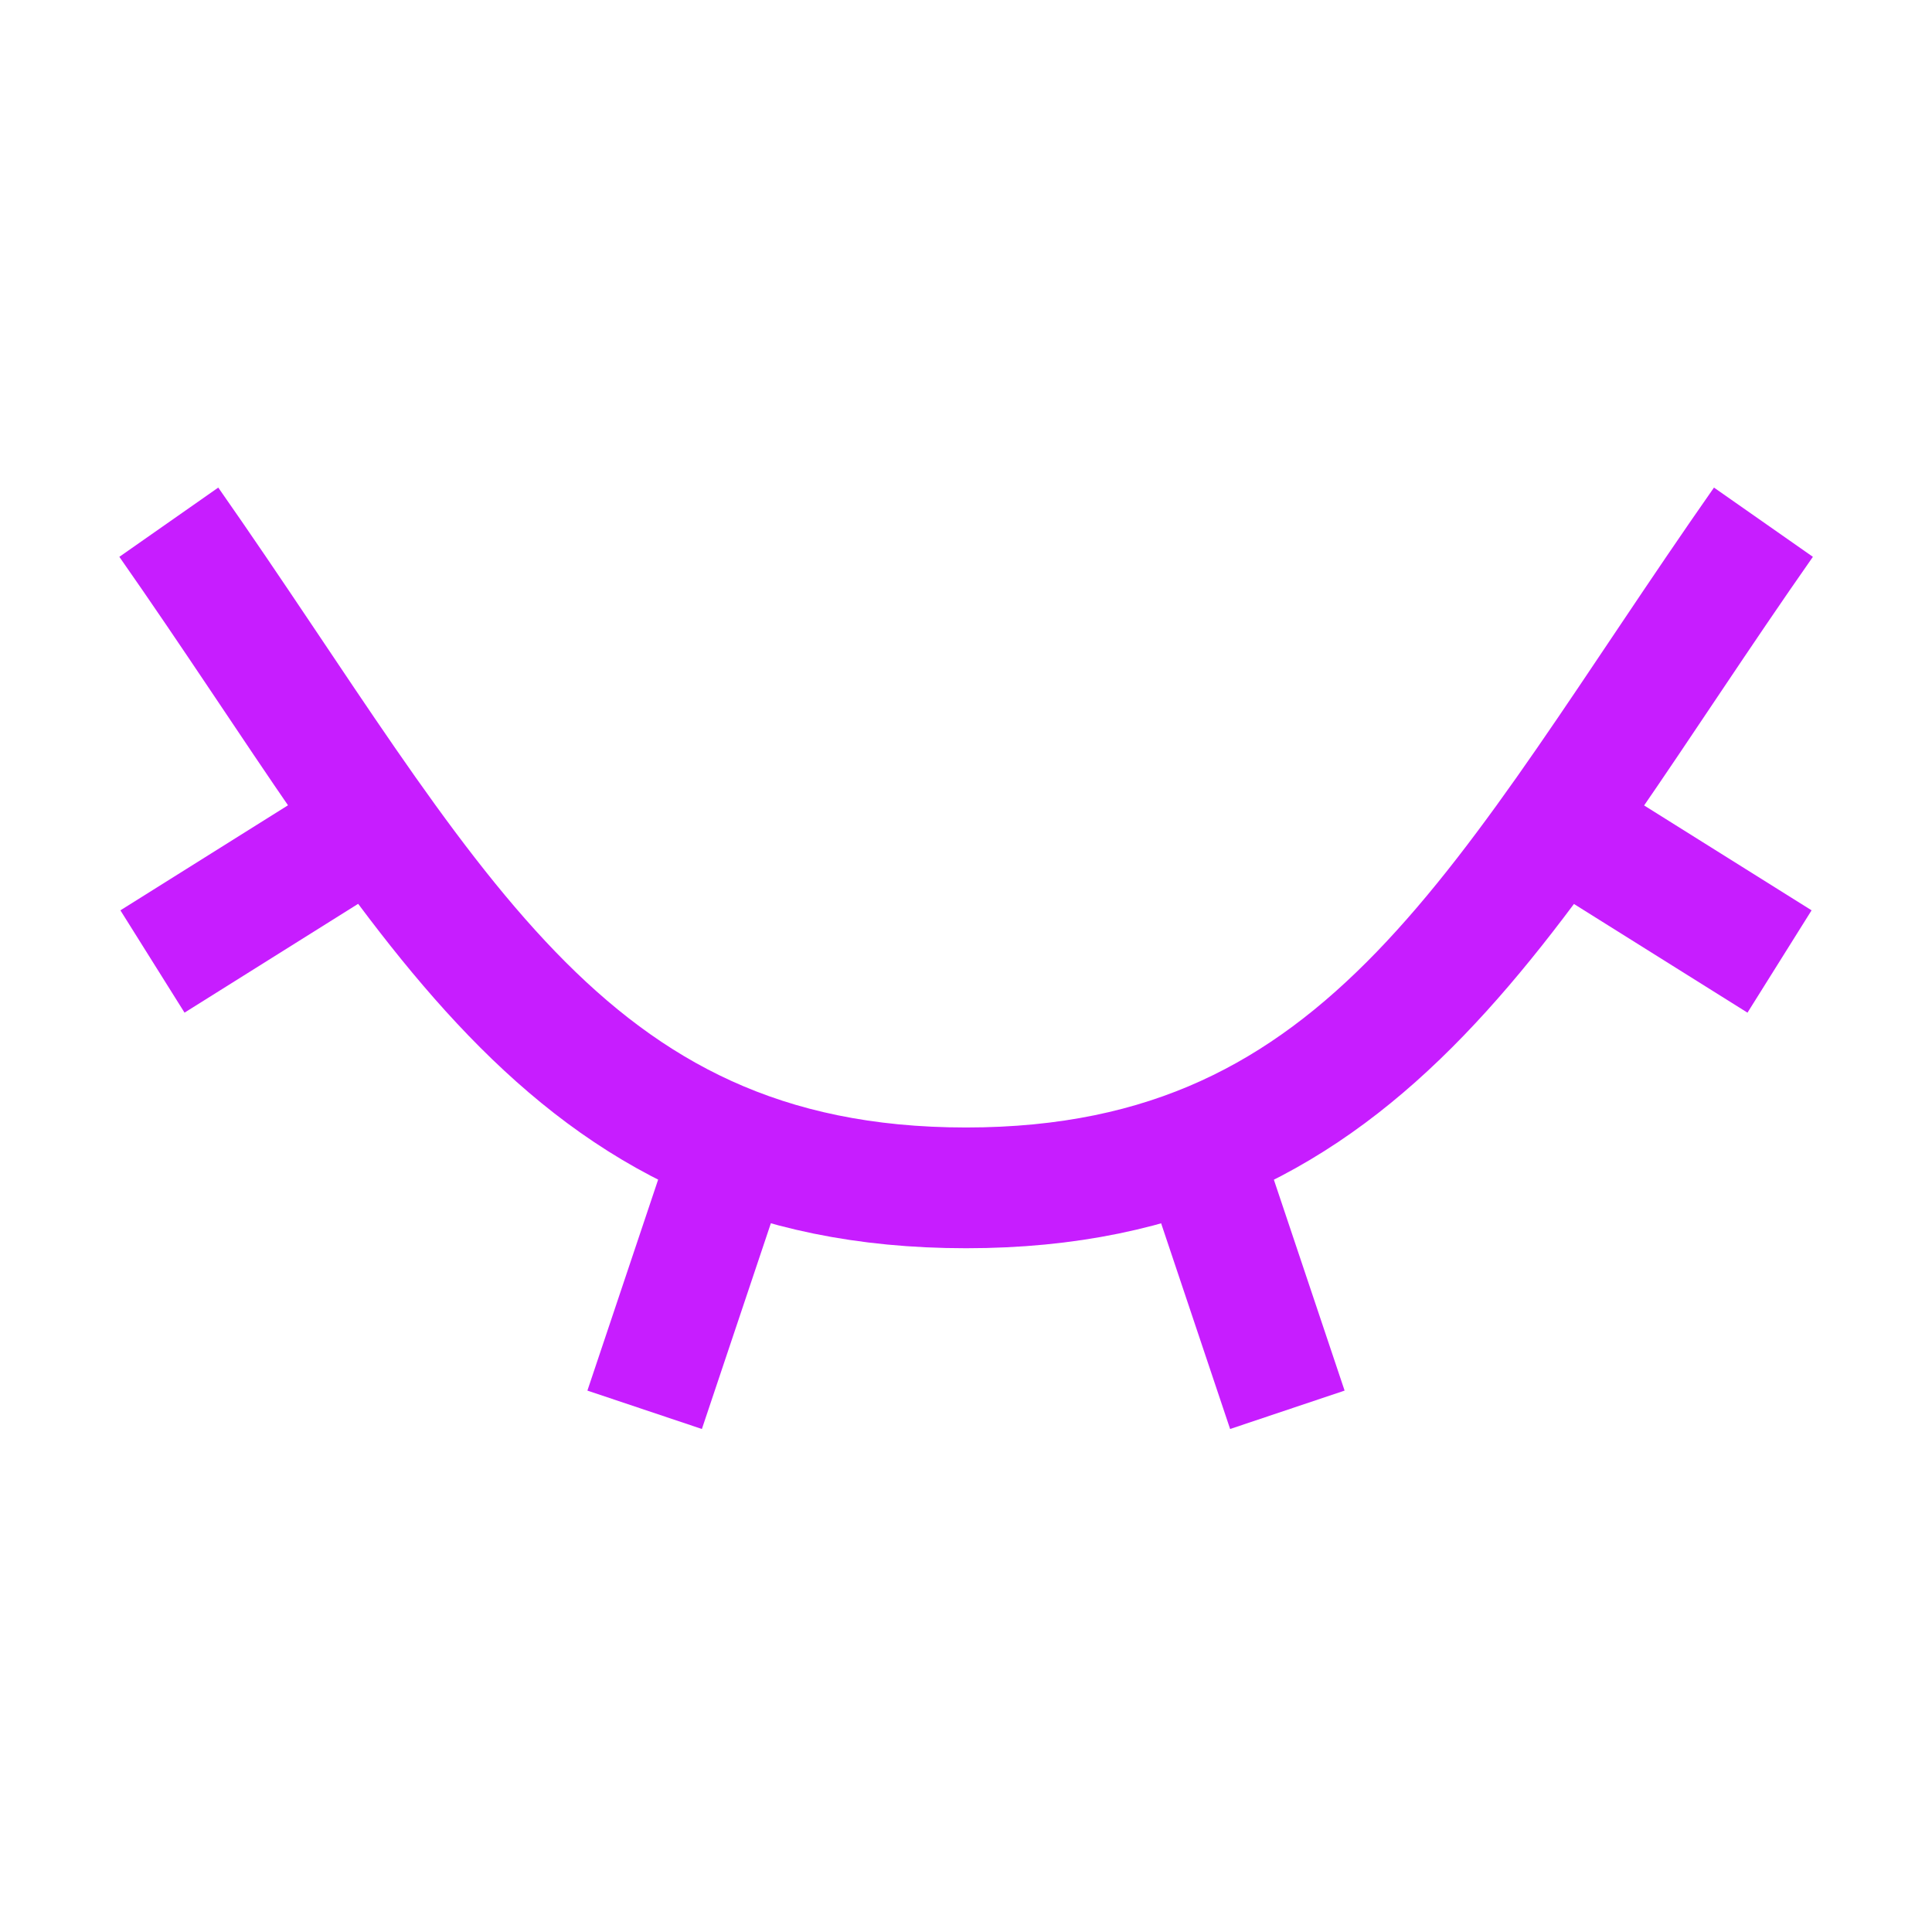 <svg xmlns="http://www.w3.org/2000/svg" fill="none" viewBox="-0.75 -0.75 24 24" id="Invisible-2--Streamline-Sharp-Neon">
  <desc>
    Invisible 2 Streamline Icon: https://streamlinehq.com
  </desc>
  <g id="invisible-2">
    <path id="Intersect" stroke="#c71dff" d="M1.347 5.737c3.216 4.594 4.851 8.269 9.904 8.269 5.053 0 6.689 -3.675 9.905 -8.269" stroke-width="1.5"></path>
    <path id="Vector 4032" stroke="#c71dff" d="m1.144 11.194 2.843 -1.782" stroke-width="1.5"></path>
    <path id="Vector 4033" stroke="#c71dff" d="m7.258 16.763 1.09 -3.251" stroke-width="1.5"></path>
    <path id="Vector 4034" stroke="#c71dff" d="m15.242 16.763 -1.09 -3.25" stroke-width="1.5"></path>
    <path id="Vector 4035" stroke="#c71dff" d="m21.356 11.194 -2.842 -1.78" stroke-width="1.5"></path>
  </g>
</svg>